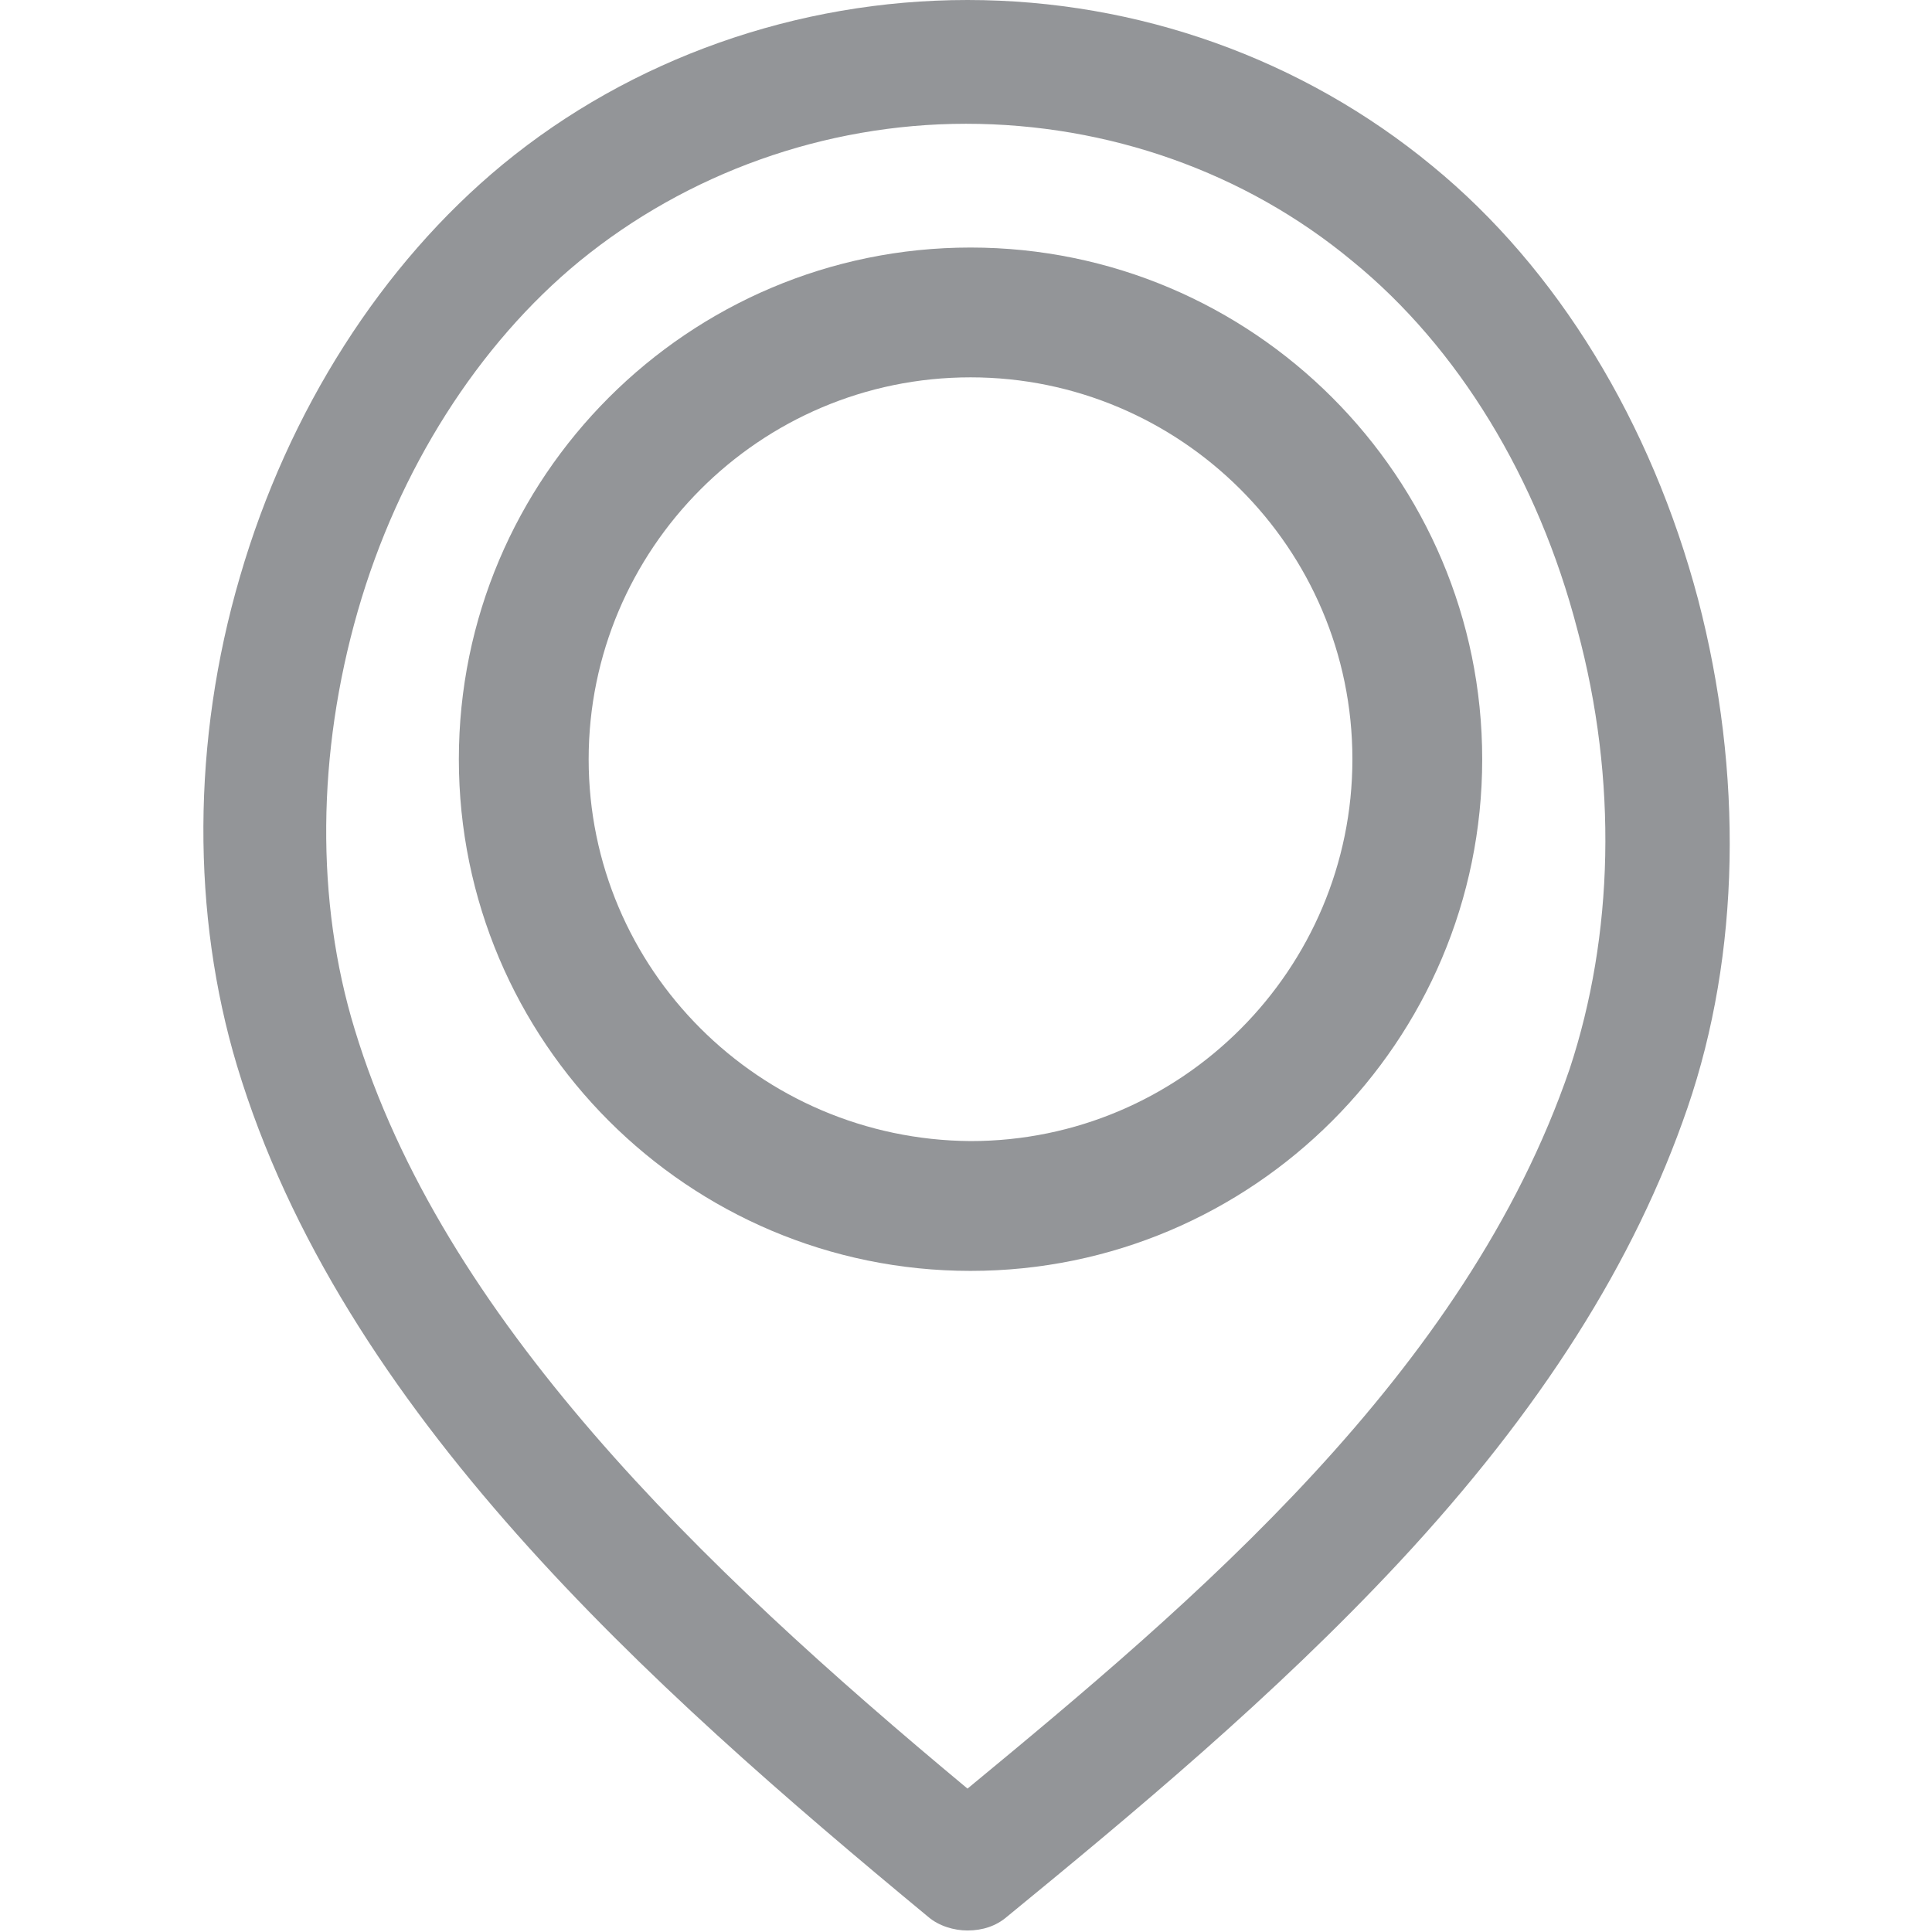 <?xml version="1.0" encoding="utf-8"?>
<!-- Generator: Adobe Illustrator 19.0.0, SVG Export Plug-In . SVG Version: 6.00 Build 0)  -->
<svg version="1.1" id="Layer_1" xmlns="http://www.w3.org/2000/svg" xmlns:xlink="http://www.w3.org/1999/xlink" x="0px" y="0px"
	 viewBox="0 0 128 128" style="enable-background:new 0 0 128 128;" xml:space="preserve">
<style type="text/css">
	.st0{fill:#939598;}
</style>
<g id="XMLID_1793_">
	<path id="XMLID_1805_" class="st0" d="M112.5,39.7c-3.1-11.7-9.3-21.9-17.6-28.7C86.3,3.9,75.4,0,64.1,0C52.8,0,41.8,3.9,33.3,10.9
		c-8,6.6-14.2,16.3-17.4,27.3c-3.2,10.9-3.2,22.4-0.2,32.4c6.9,22.9,27.3,41.1,45.8,56.4c0.7,0.6,1.7,0.9,2.6,0.9
		c1,0,1.9-0.3,2.6-0.9c8.3-6.8,17.7-14.6,26-23.5c9.4-10.1,15.6-19.9,19.1-30.1C115.3,63.2,115.5,51.2,112.5,39.7z M104,70.8
		C97.1,91,79,106.2,64.1,118.5c-17.8-14.8-34.8-31.2-40.6-50.3c-2.6-8.5-2.5-18.3,0.2-27.7c2.7-9.4,8-17.7,14.7-23.2
		c7.1-5.8,16.2-9.1,25.6-9.1c9.4,0,18.5,3.2,25.6,9.1c7,5.7,12.3,14.4,14.9,24.4C107.2,51.7,106.9,62,104,70.8z"/>
	<path id="XMLID_1802_" class="st0" d="M64.3,16.4c-18.7,0-33.9,15.2-33.9,33.9s15.2,33.9,33.9,33.9S98.2,69,98.2,50.3
		S83,16.4,64.3,16.4z M89.6,50.3c0,13.9-11.3,25.3-25.3,25.3C50.3,75.5,39,64.2,39,50.3S50.3,25,64.3,25
		C78.2,25,89.6,36.3,89.6,50.3z"/>
</g>
</svg>
